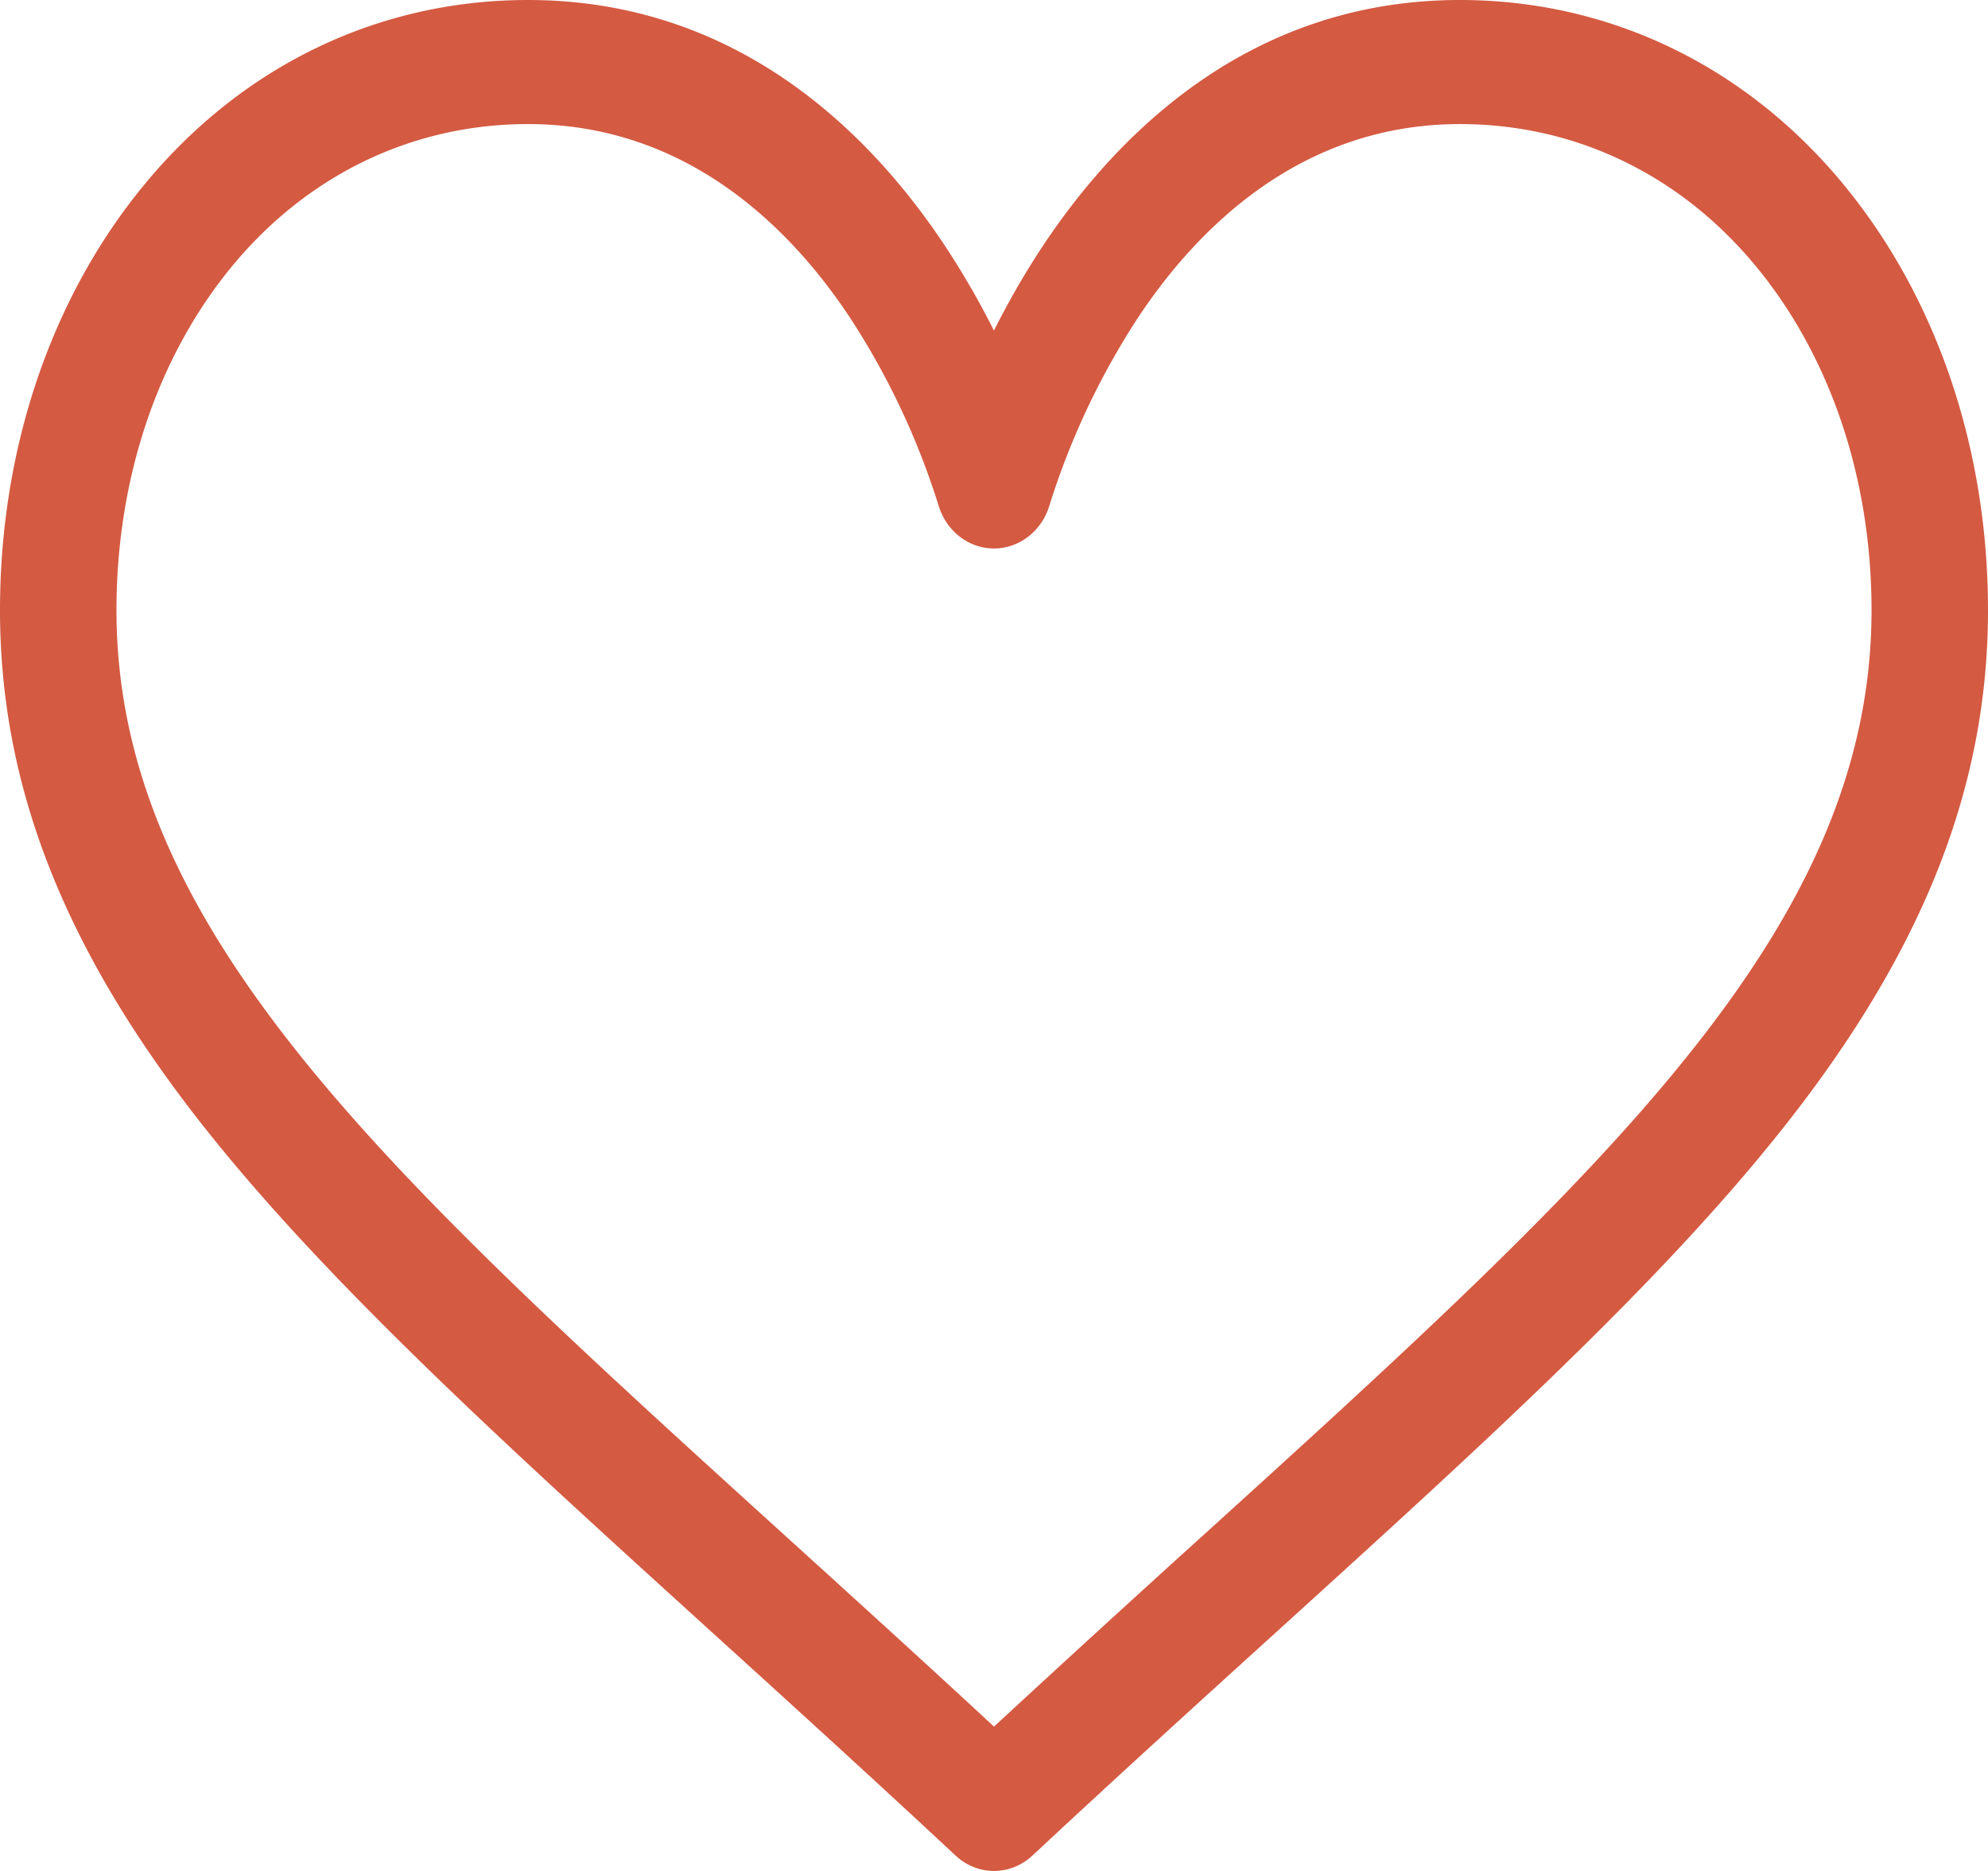 <svg xmlns="http://www.w3.org/2000/svg" width="34" height="32" viewBox="0 0 34 32">
    <path fill="#D45A42" fill-rule="nonzero" d="M31.52 3.143C29.841 1.116 27.515 0 24.968 0c-3.583 0-5.85 2.28-7.123 4.192-.33.496-.61.993-.846 1.462a14.063 14.063 0 0 0-.846-1.462C14.882 2.279 12.614 0 9.03 0c-2.547 0-4.873 1.116-6.55 3.144C.88 5.077 0 7.667 0 10.436c0 3.014 1.105 5.817 3.476 8.822 2.12 2.685 5.169 5.453 8.7 8.659 1.315 1.194 2.676 2.43 4.124 3.78l.044.04A.959.959 0 0 0 17 32a.96.96 0 0 0 .656-.263l.044-.04c1.448-1.35 2.809-2.586 4.125-3.78 3.53-3.205 6.58-5.974 8.699-8.66C32.895 16.254 34 13.45 34 10.437c0-2.769-.881-5.359-2.48-7.293zM20.531 26.301A470.797 470.797 0 0 0 17 29.531c-1.23-1.14-2.398-2.2-3.533-3.23-6.91-6.273-11.475-10.417-11.475-15.865 0-2.252.704-4.343 1.983-5.89 1.294-1.563 3.09-2.424 5.056-2.424 2.731 0 4.497 1.793 5.497 3.297a12.939 12.939 0 0 1 1.525 3.23c.133.437.516.732.947.732.431 0 .814-.295.947-.732a12.94 12.94 0 0 1 1.525-3.23c1-1.504 2.766-3.297 5.497-3.297 1.967 0 3.762.861 5.056 2.425 1.279 1.546 1.983 3.637 1.983 5.889 0 5.448-4.565 9.592-11.476 15.865z"/>
</svg>
